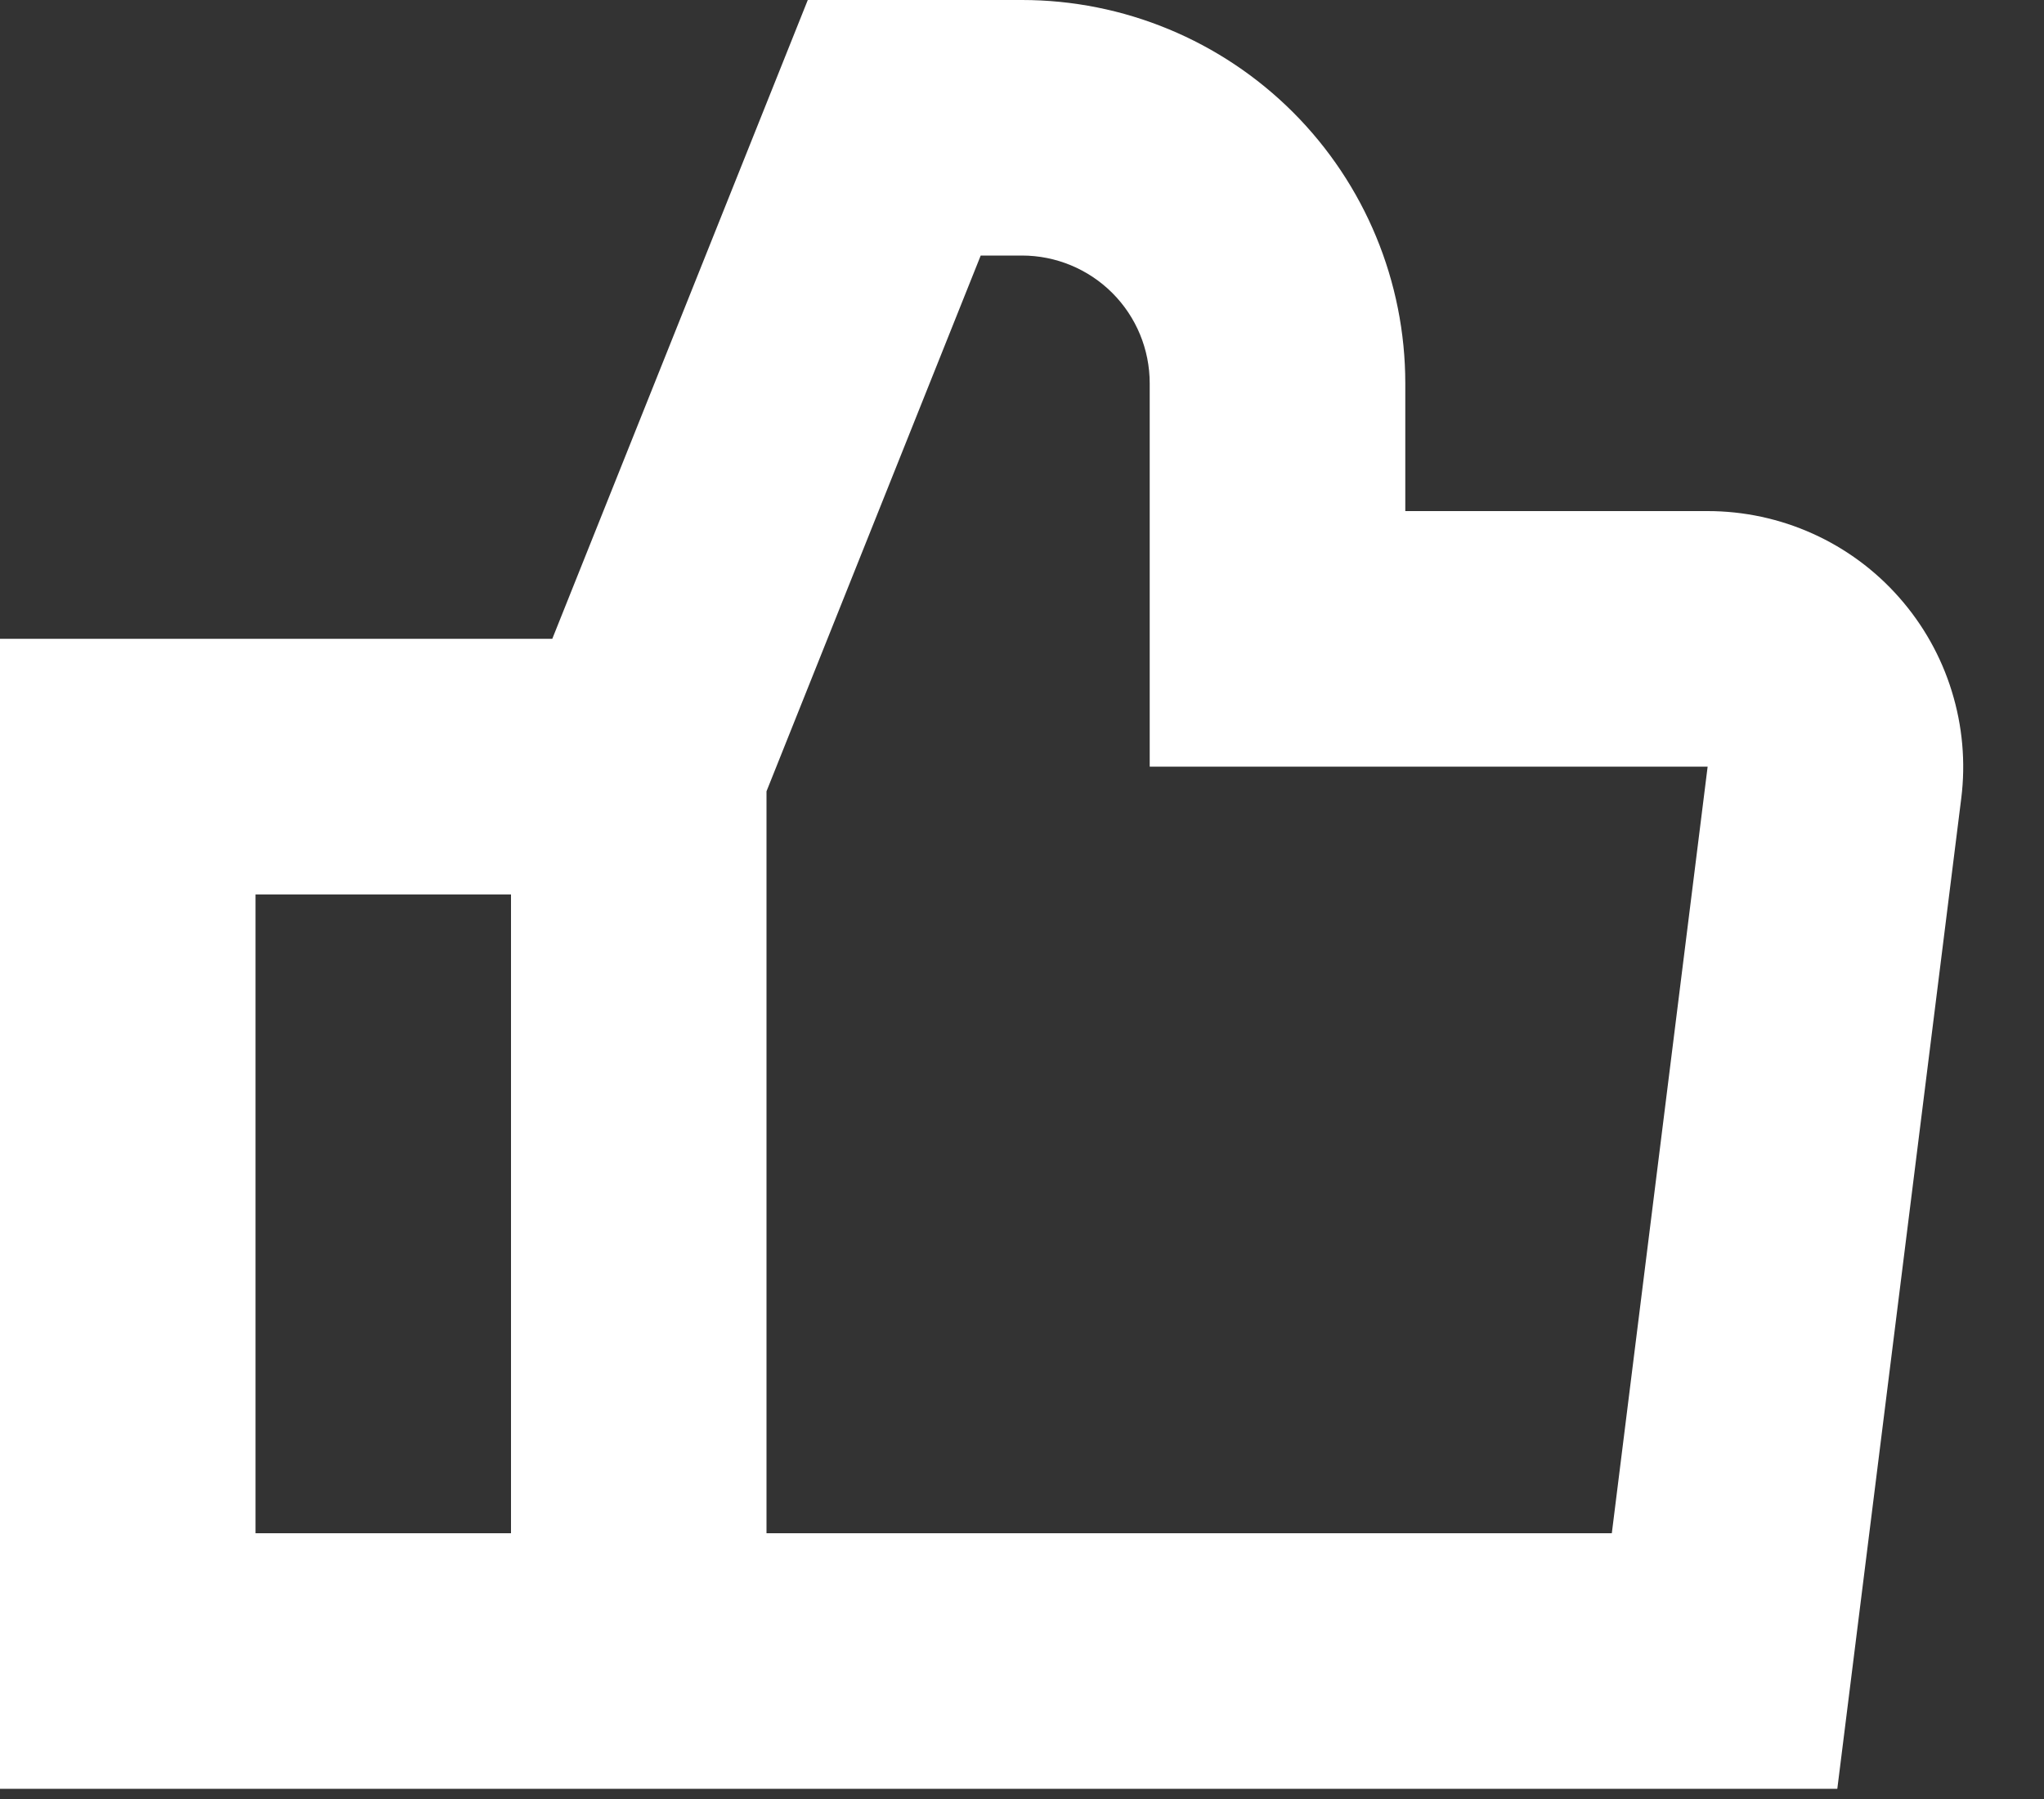 <svg width="25" height="22" viewBox="0 0 25 22" fill="none" xmlns="http://www.w3.org/2000/svg">
<rect x="0" y="0" width="25" height="22" fill="#333333" stroke="none"/>
<path d="M9.88 0H12.5C13.743 0 14.935 0.494 15.815 1.373C16.694 2.252 17.188 3.444 17.188 4.688V6.25H20.886C21.329 6.25 21.767 6.344 22.171 6.526C22.575 6.708 22.936 6.974 23.229 7.307C23.522 7.639 23.742 8.03 23.872 8.453C24.003 8.876 24.043 9.323 23.988 9.762L22.472 21.875H0V7.812H6.755L9.88 0ZM6.25 10.938H3.125V18.75H6.25V10.938ZM9.375 18.75H19.714L20.886 9.375H14.062V4.688C14.062 4.273 13.898 3.876 13.605 3.583C13.312 3.29 12.914 3.125 12.5 3.125H11.995L9.375 9.677V18.75Z" fill="white"/>
</svg>
